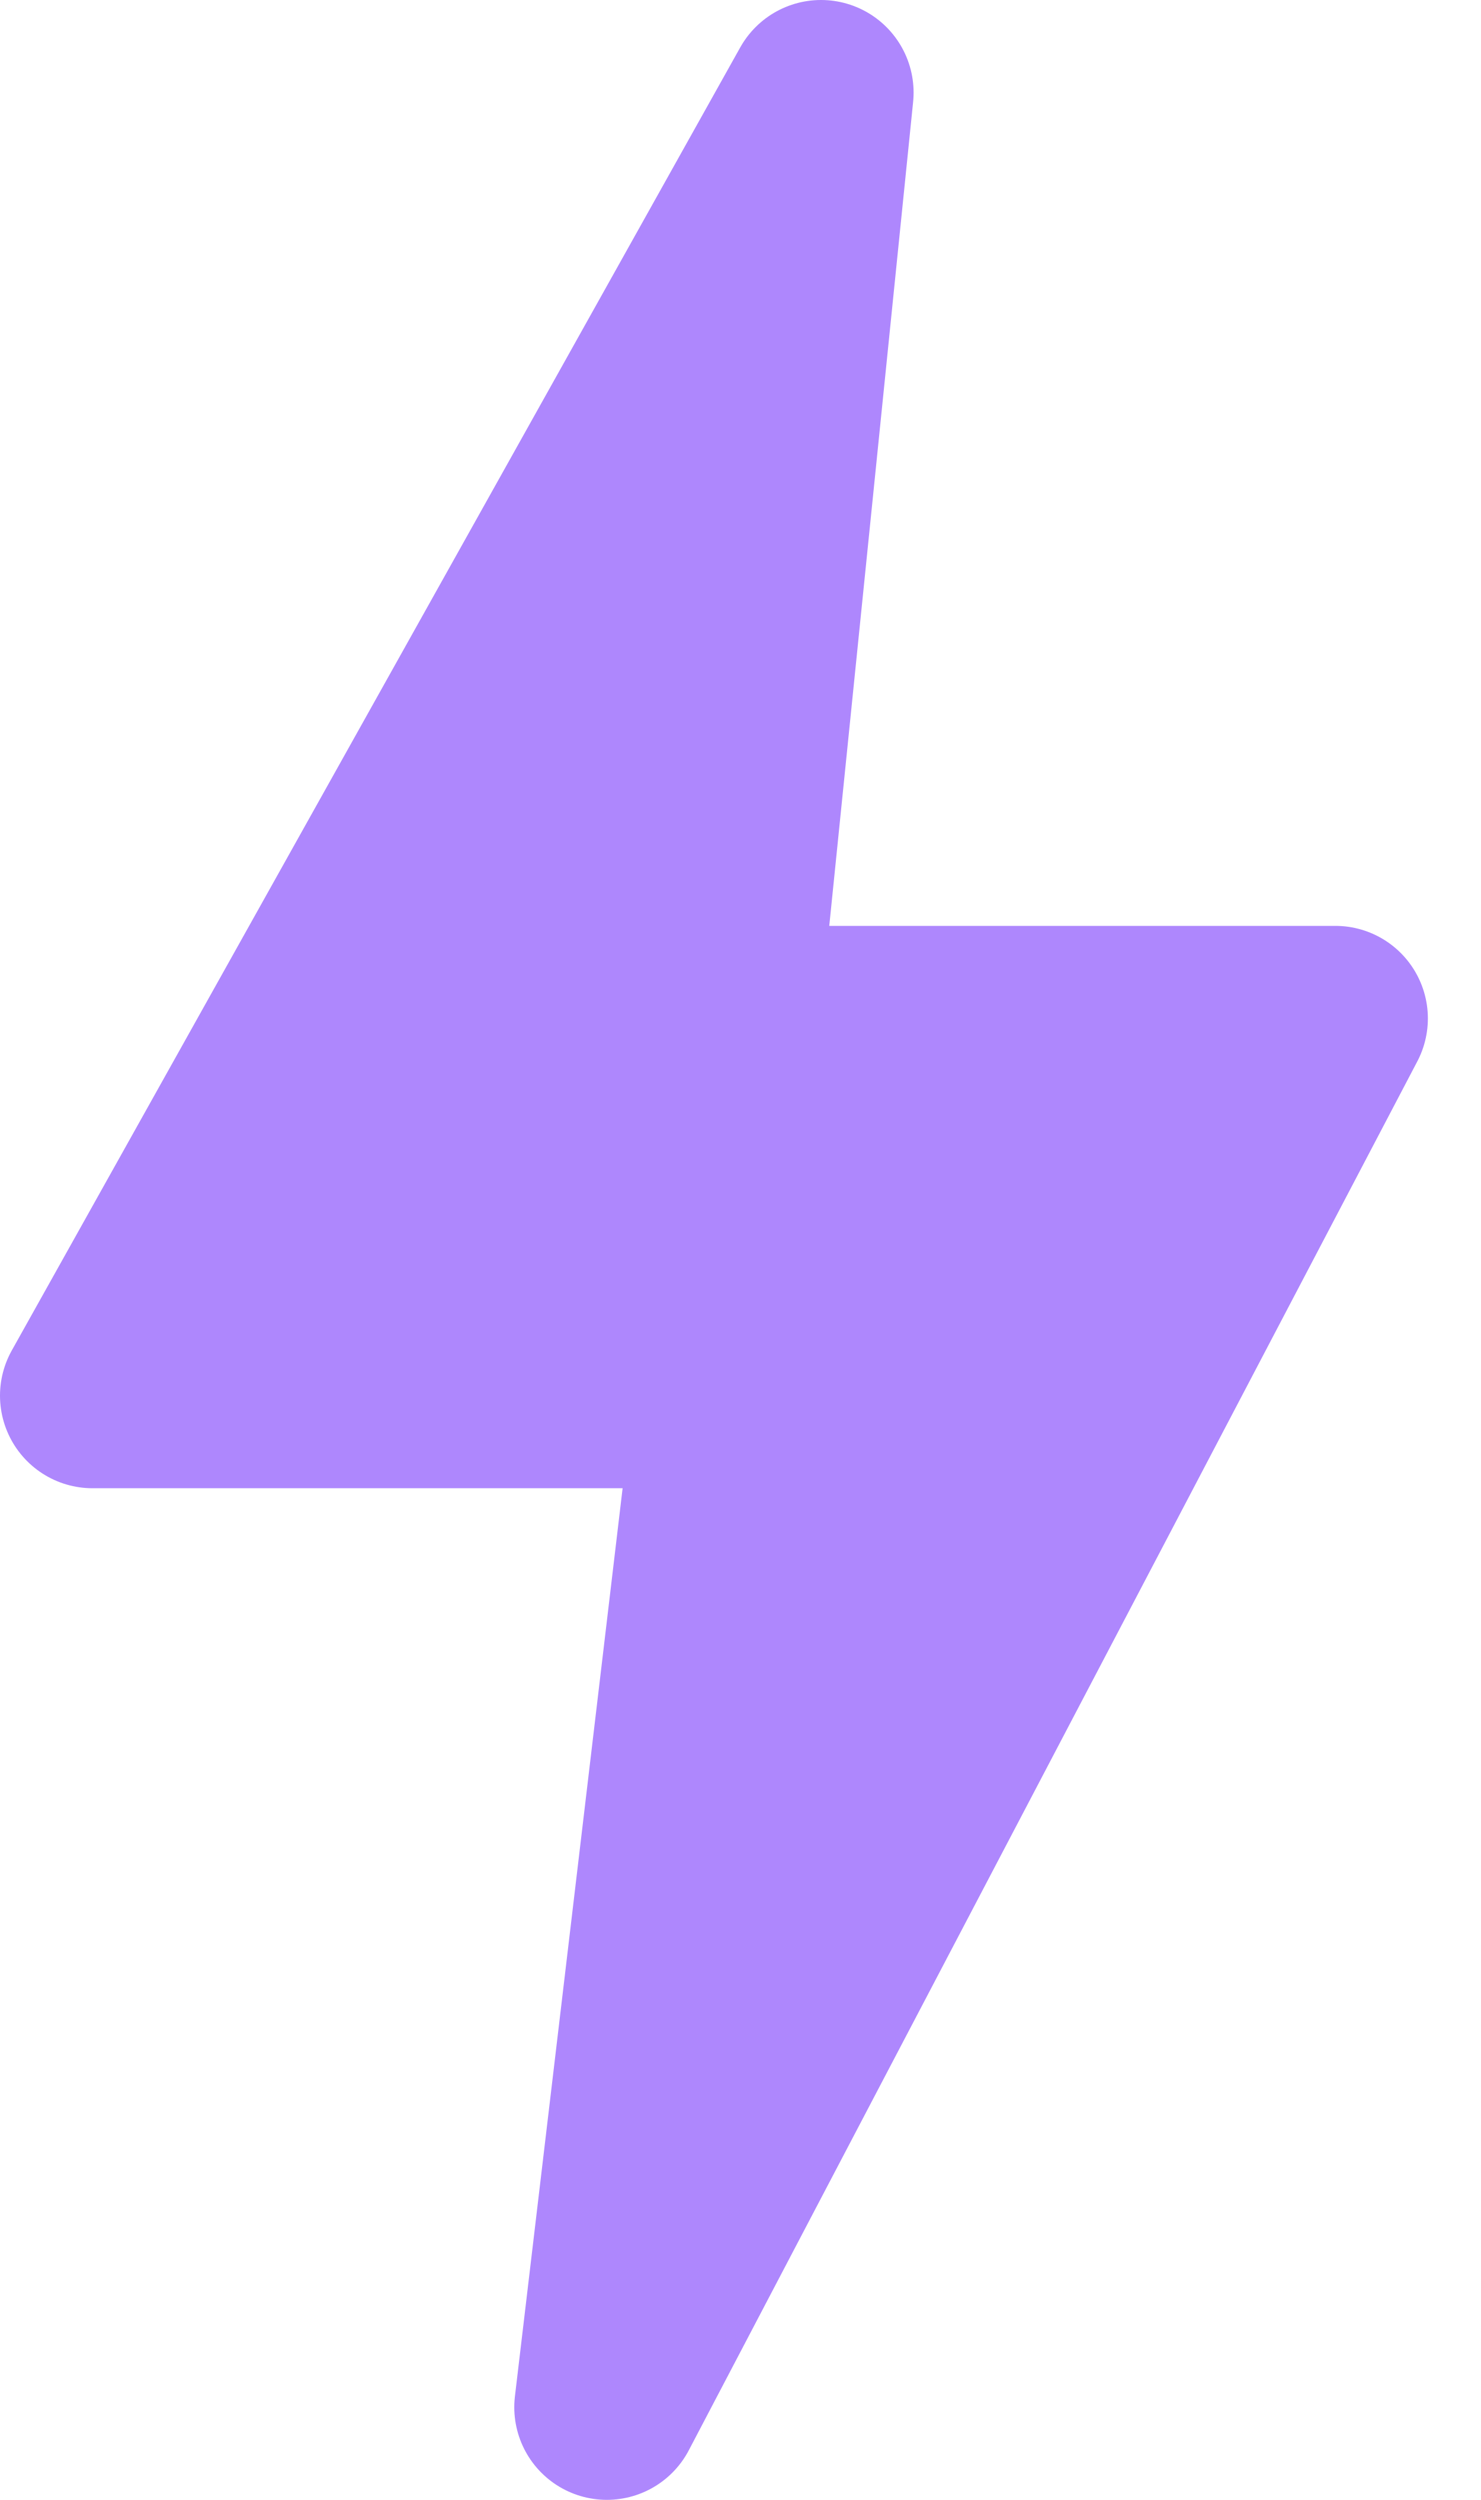 <svg width="16" height="27" viewBox="0 0 16 27" fill="none" xmlns="http://www.w3.org/2000/svg">
<path d="M7.87 0L0 14.074H6.852L5.556 25L13.426 10H6.852L7.87 0Z" transform="translate(1 1)" fill="#AE87FD" stroke="#AE87FD" stroke-width="2" stroke-linecap="round" stroke-linejoin="round"/>
</svg>
